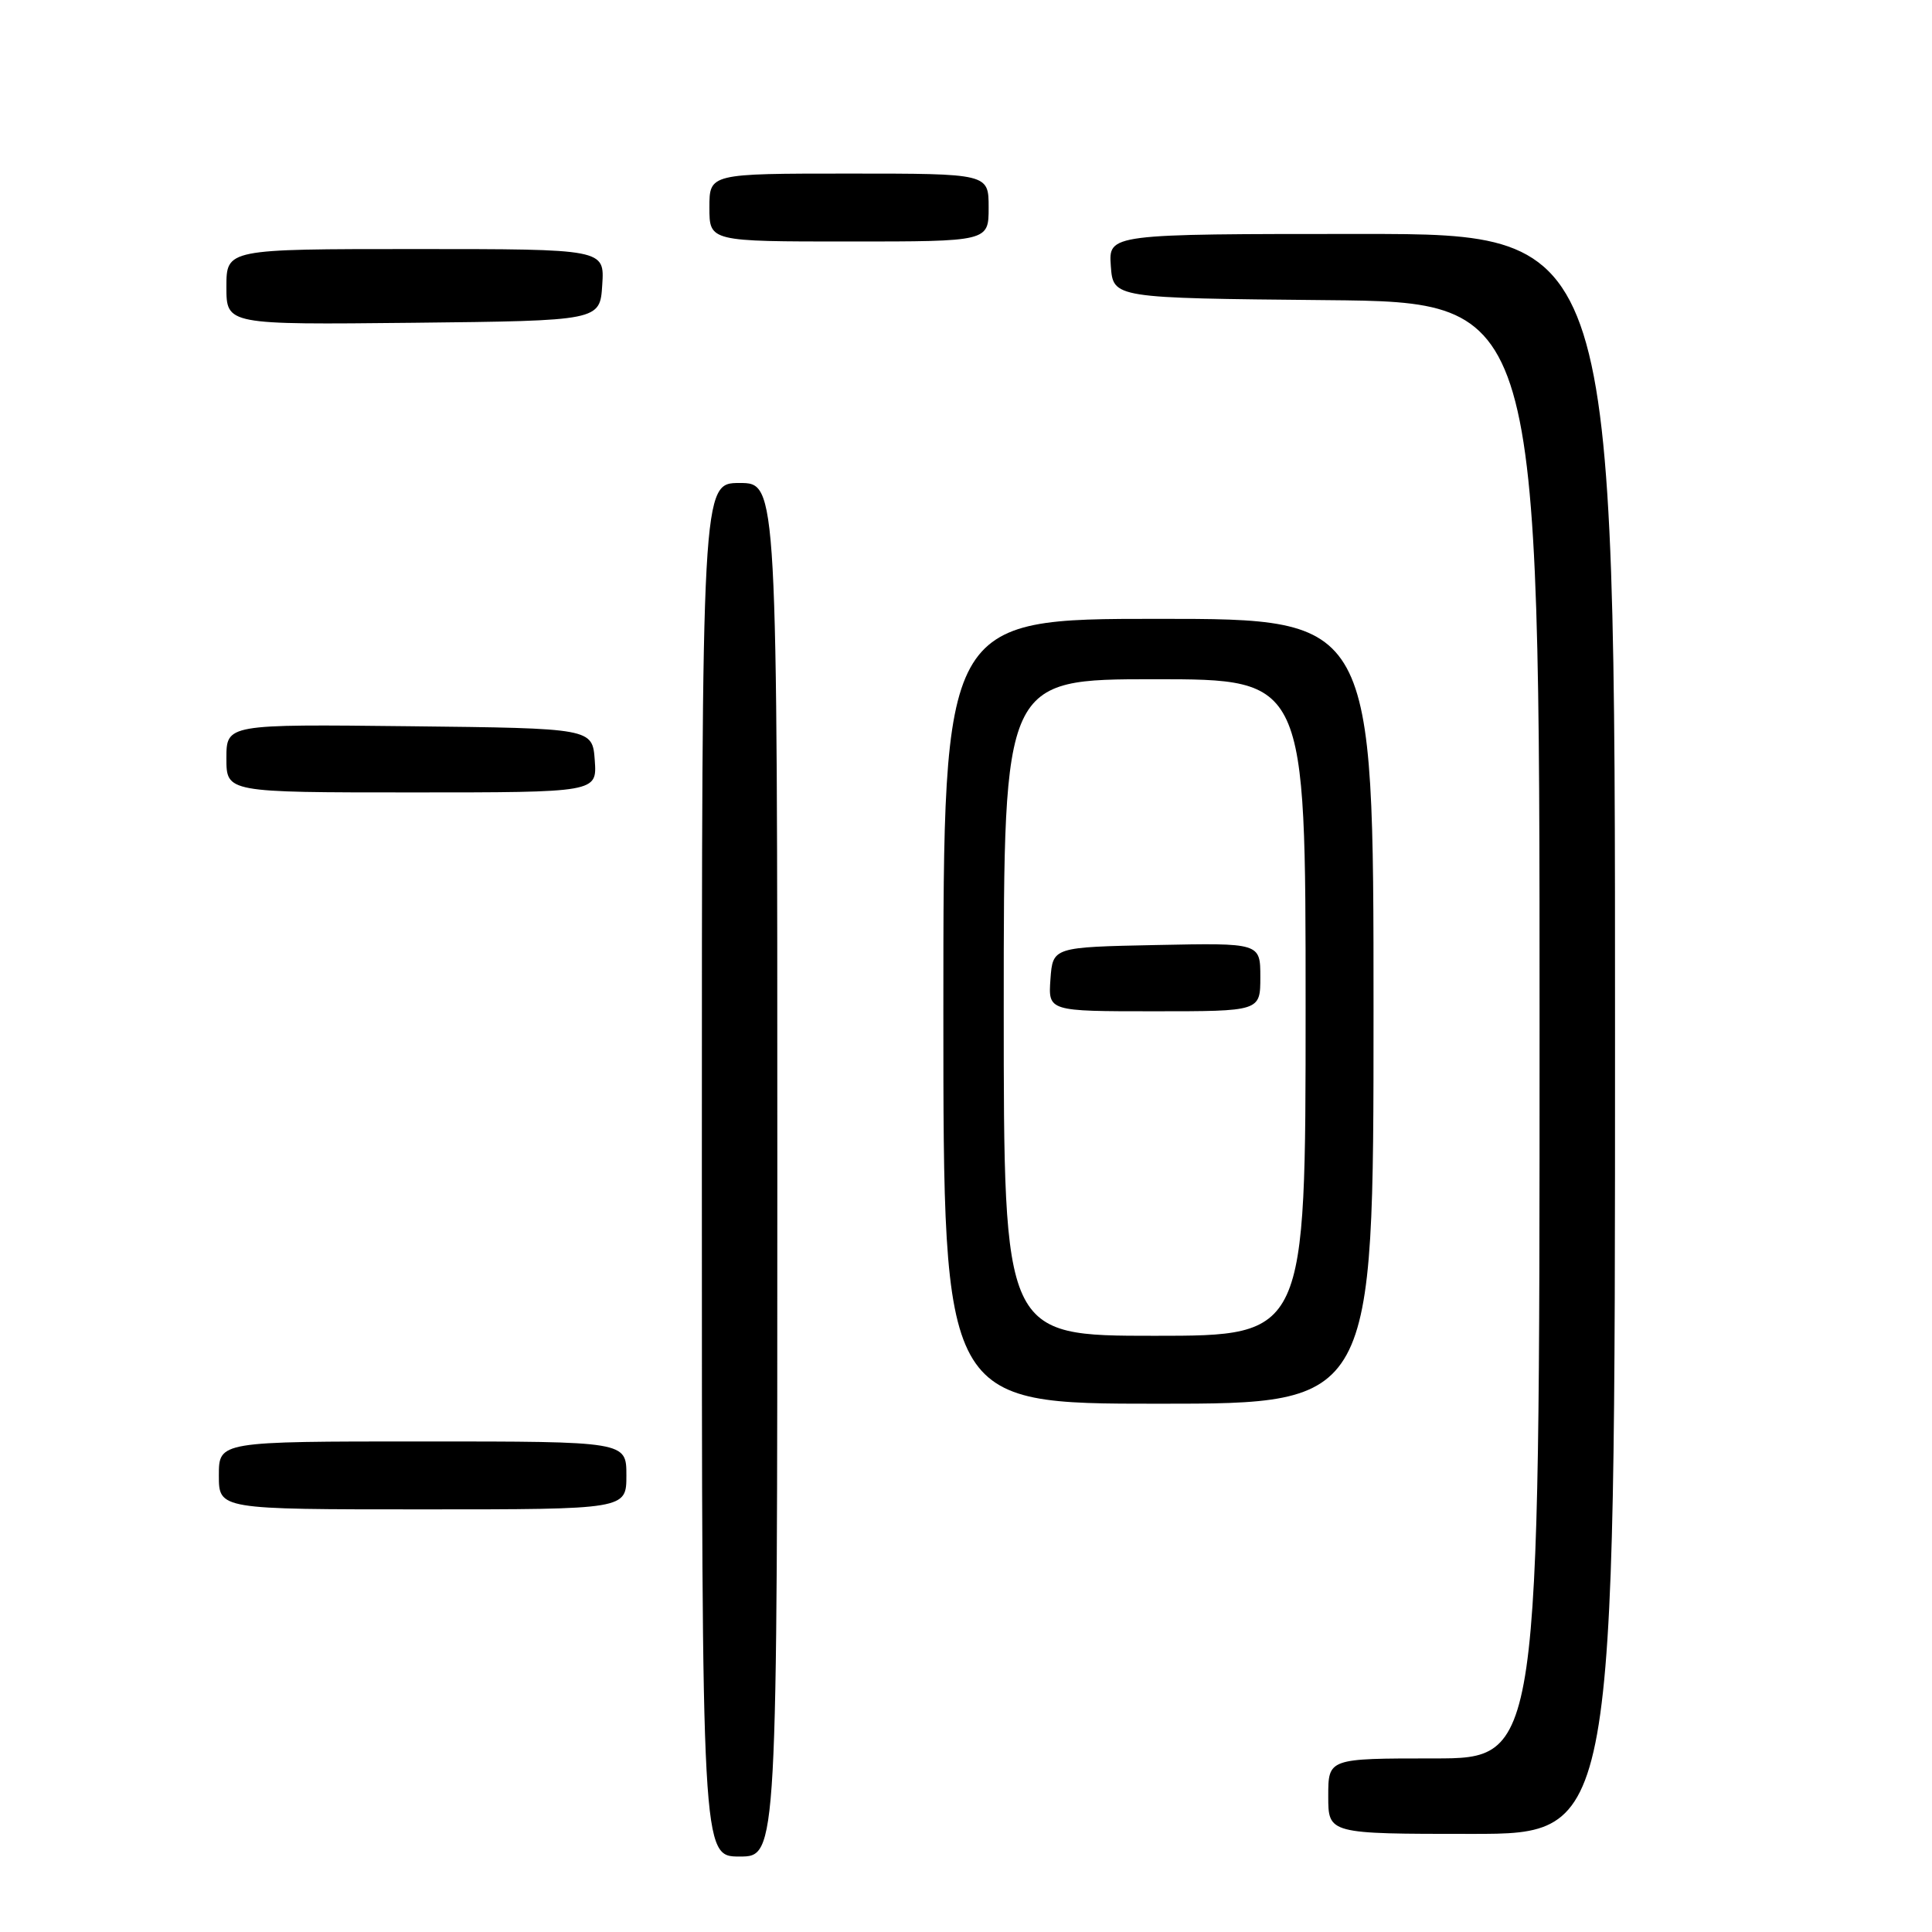 <?xml version="1.0" encoding="UTF-8" standalone="no"?>
<!DOCTYPE svg PUBLIC "-//W3C//DTD SVG 1.1//EN" "http://www.w3.org/Graphics/SVG/1.1/DTD/svg11.dtd" >
<svg xmlns="http://www.w3.org/2000/svg" xmlns:xlink="http://www.w3.org/1999/xlink" version="1.1" viewBox="0 0 256 256">
 <g >
 <path fill="currentColor"
d=" M 103.00 155.00 C 103.00 64.00 103.00 64.00 98.00 64.00 C 93.00 64.00 93.00 64.00 93.00 155.00 C 93.00 246.00 93.00 246.00 98.00 246.00 C 103.00 246.00 103.00 246.00 103.00 155.00 Z  M 214.00 137.00 C 214.00 31.00 214.00 31.00 180.44 31.00 C 146.89 31.00 146.89 31.00 147.19 35.25 C 147.50 39.50 147.50 39.50 175.75 39.77 C 204.00 40.03 204.00 40.03 204.00 136.52 C 204.00 233.00 204.00 233.00 190.00 233.00 C 176.00 233.00 176.00 233.00 176.00 238.00 C 176.00 243.00 176.00 243.00 195.00 243.00 C 214.00 243.00 214.00 243.00 214.00 137.00 Z  M 83.00 195.50 C 83.00 191.00 83.00 191.00 56.00 191.00 C 29.00 191.00 29.00 191.00 29.00 195.50 C 29.00 200.00 29.00 200.00 56.00 200.00 C 83.00 200.00 83.00 200.00 83.00 195.50 Z  M 182.00 134.00 C 182.00 82.00 182.00 82.00 153.50 82.00 C 125.00 82.00 125.00 82.00 125.00 134.00 C 125.00 186.00 125.00 186.00 153.50 186.00 C 182.00 186.00 182.00 186.00 182.00 134.00 Z  M 78.81 100.75 C 78.50 96.50 78.50 96.50 54.25 96.23 C 30.00 95.96 30.00 95.96 30.00 100.48 C 30.00 105.00 30.00 105.00 54.56 105.00 C 79.11 105.00 79.11 105.00 78.81 100.75 Z  M 79.80 37.75 C 80.11 33.00 80.11 33.00 55.05 33.00 C 30.00 33.00 30.00 33.00 30.00 38.02 C 30.00 43.03 30.00 43.03 54.75 42.77 C 79.50 42.50 79.50 42.50 79.80 37.75 Z  M 131.00 27.50 C 131.00 23.00 131.00 23.00 112.50 23.00 C 94.00 23.00 94.00 23.00 94.00 27.50 C 94.00 32.00 94.00 32.00 112.50 32.00 C 131.00 32.00 131.00 32.00 131.00 27.50 Z  M 133.00 133.50 C 133.00 90.00 133.00 90.00 153.00 90.00 C 173.00 90.00 173.00 90.00 173.00 133.50 C 173.00 177.00 173.00 177.00 153.00 177.00 C 133.00 177.00 133.00 177.00 133.00 133.50 Z  M 167.00 129.47 C 167.00 124.94 167.00 124.94 153.25 125.22 C 139.50 125.50 139.50 125.50 139.19 129.75 C 138.89 134.00 138.89 134.00 152.94 134.00 C 167.00 134.00 167.00 134.00 167.00 129.47 Z "/>
</g>
</svg>